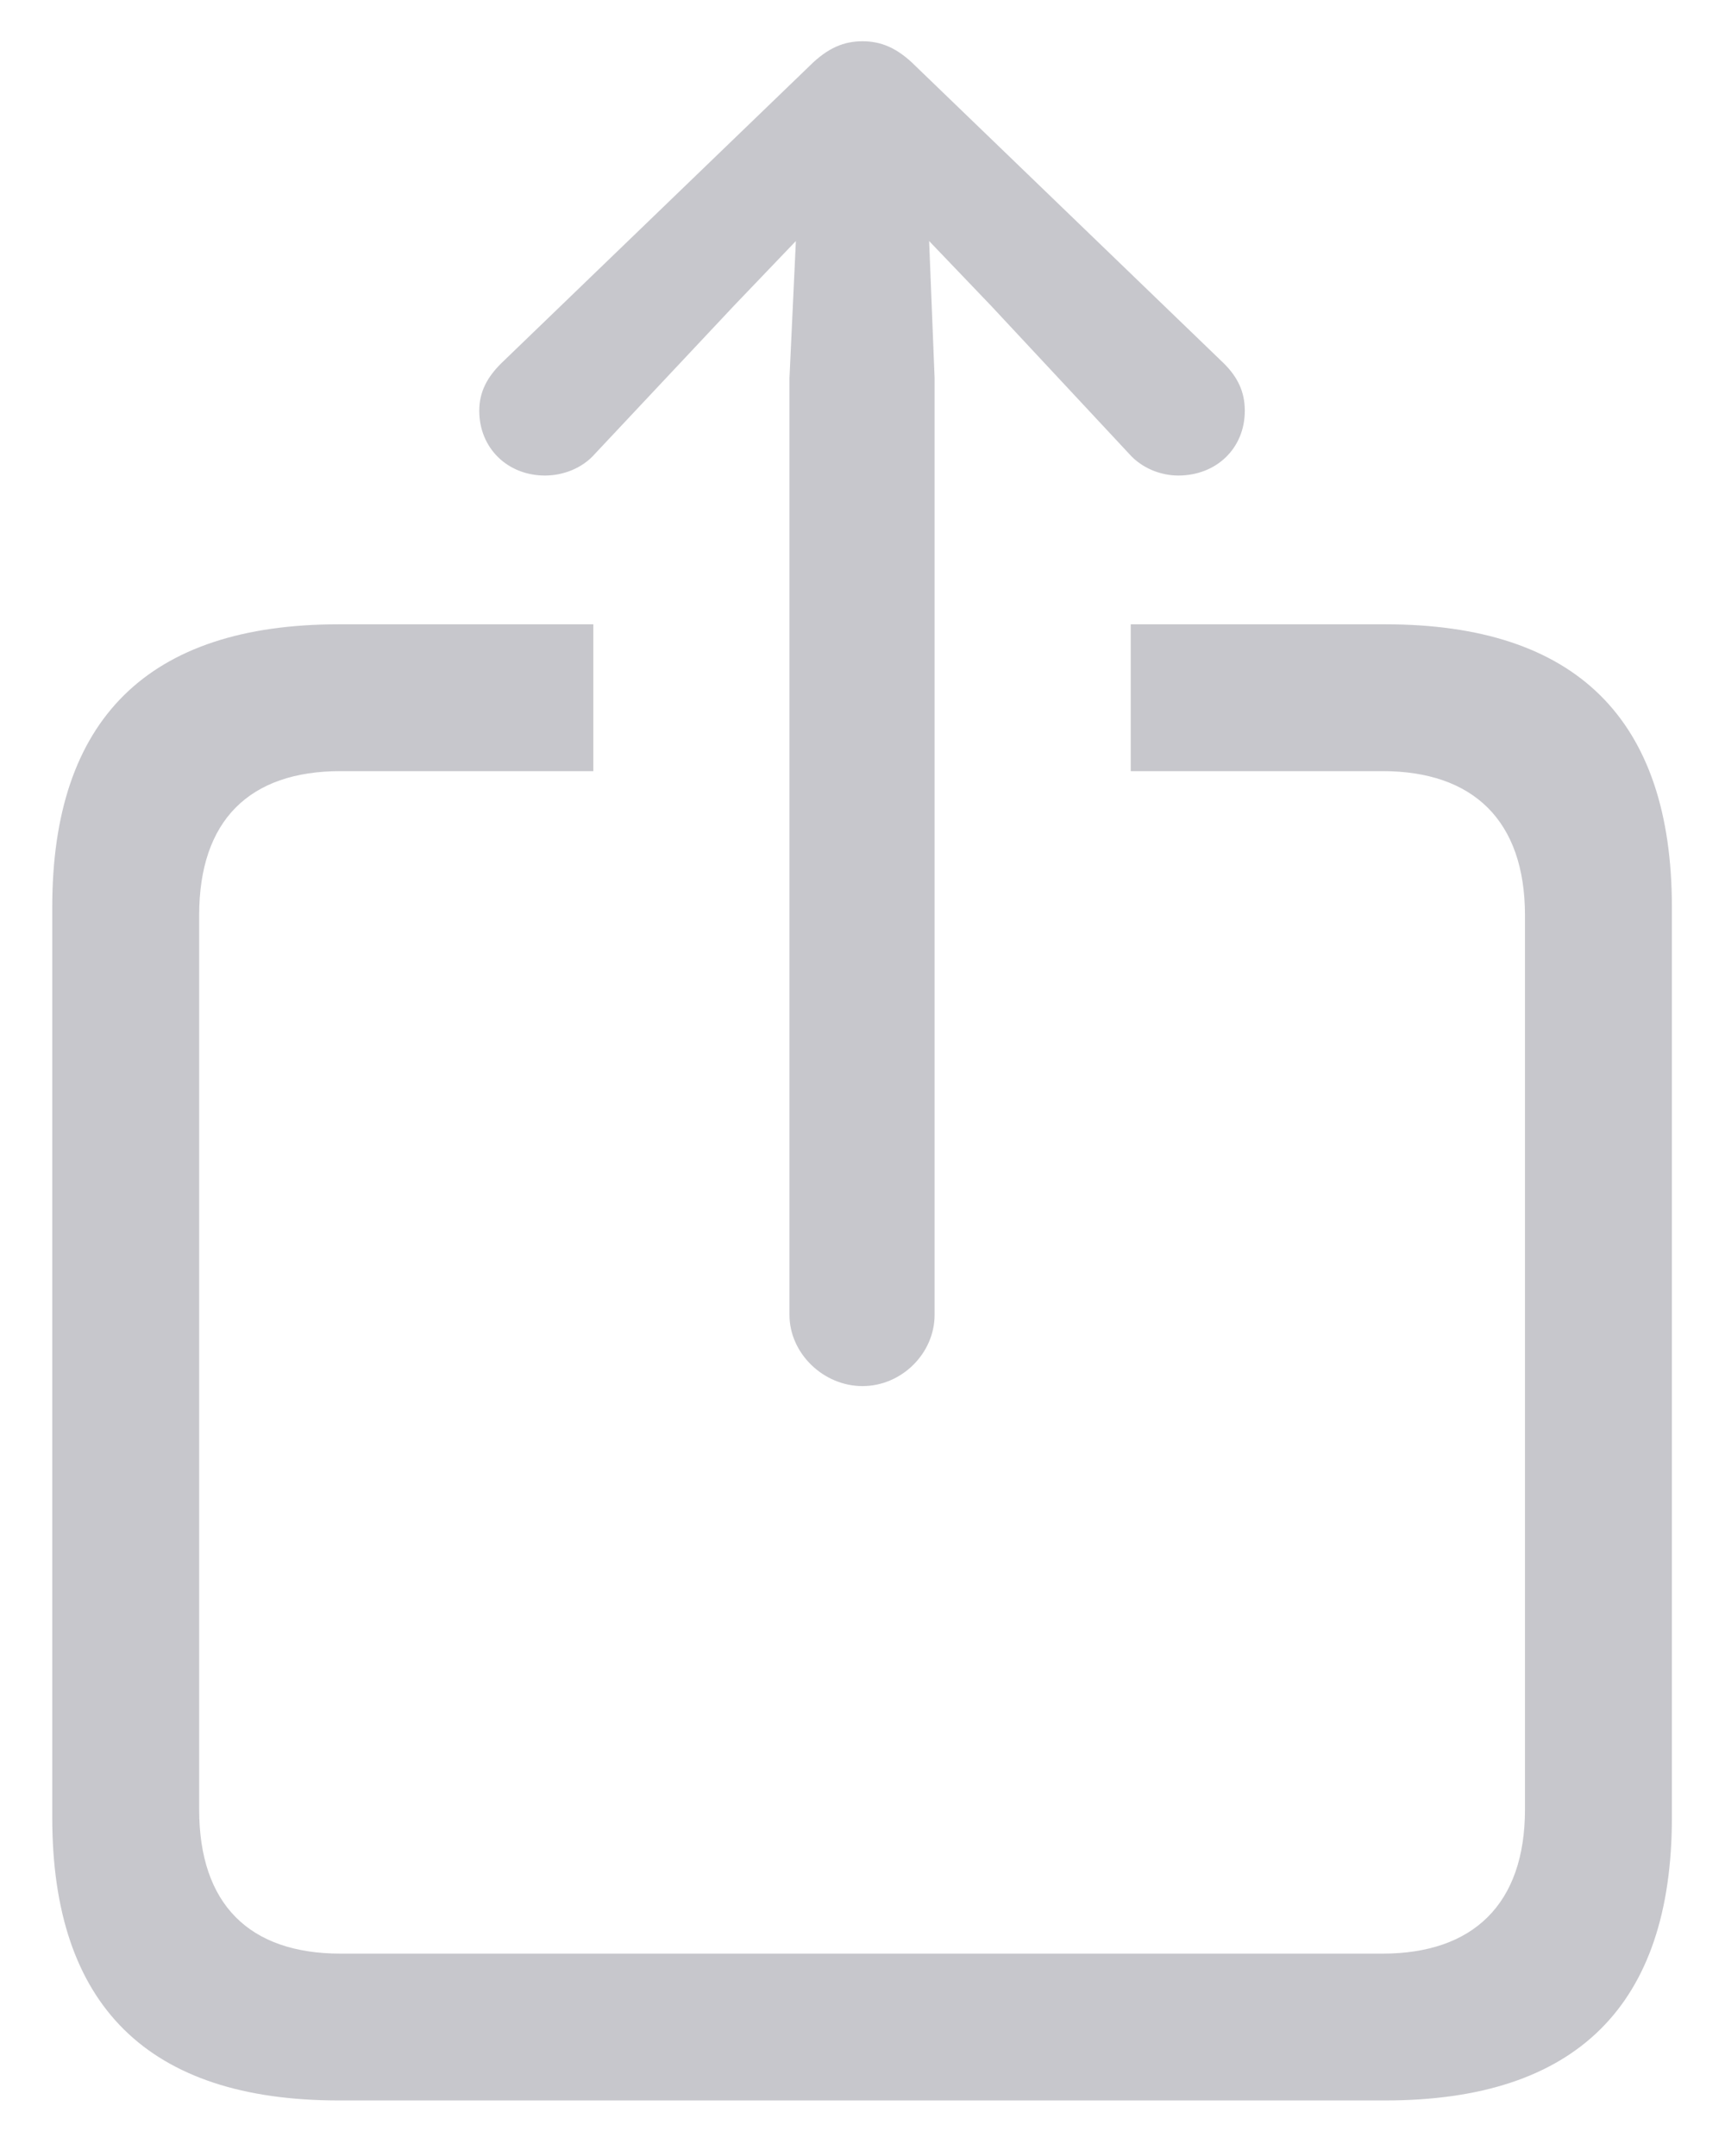 <svg width="24" height="30" viewBox="0 0 24 30" fill="none" xmlns="http://www.w3.org/2000/svg">
	<path d="M12 19.287C12.546 19.287 13.003 18.83 13.003 18.297V5.259L12.927 3.354L13.79 4.256L15.707 6.312C15.885 6.516 16.151 6.617 16.393 6.617C16.926 6.617 17.319 6.236 17.319 5.716C17.319 5.449 17.218 5.246 17.027 5.056L12.736 0.917C12.482 0.663 12.254 0.574 12 0.574C11.746 0.574 11.518 0.663 11.264 0.917L6.973 5.056C6.782 5.246 6.668 5.449 6.668 5.716C6.668 6.236 7.062 6.617 7.582 6.617C7.836 6.617 8.103 6.516 8.28 6.312L10.21 4.256L11.073 3.354L10.984 5.259V18.297C10.984 18.83 11.454 19.287 12 19.287ZM4.713 29.227H19.274C21.928 29.227 23.261 27.907 23.261 25.292V12.622C23.261 10.007 21.928 8.687 19.274 8.687H15.732V10.73H19.236C20.493 10.73 21.217 11.416 21.217 12.736V25.178C21.217 26.498 20.493 27.184 19.236 27.184H4.738C3.469 27.184 2.771 26.498 2.771 25.178V12.736C2.771 11.416 3.469 10.73 4.738 10.73H8.255V8.687H4.713C2.06 8.687 0.727 10.007 0.727 12.622V25.292C0.727 27.907 2.06 29.227 4.713 29.227Z" fill="#C7C7CC"/>
</svg>
